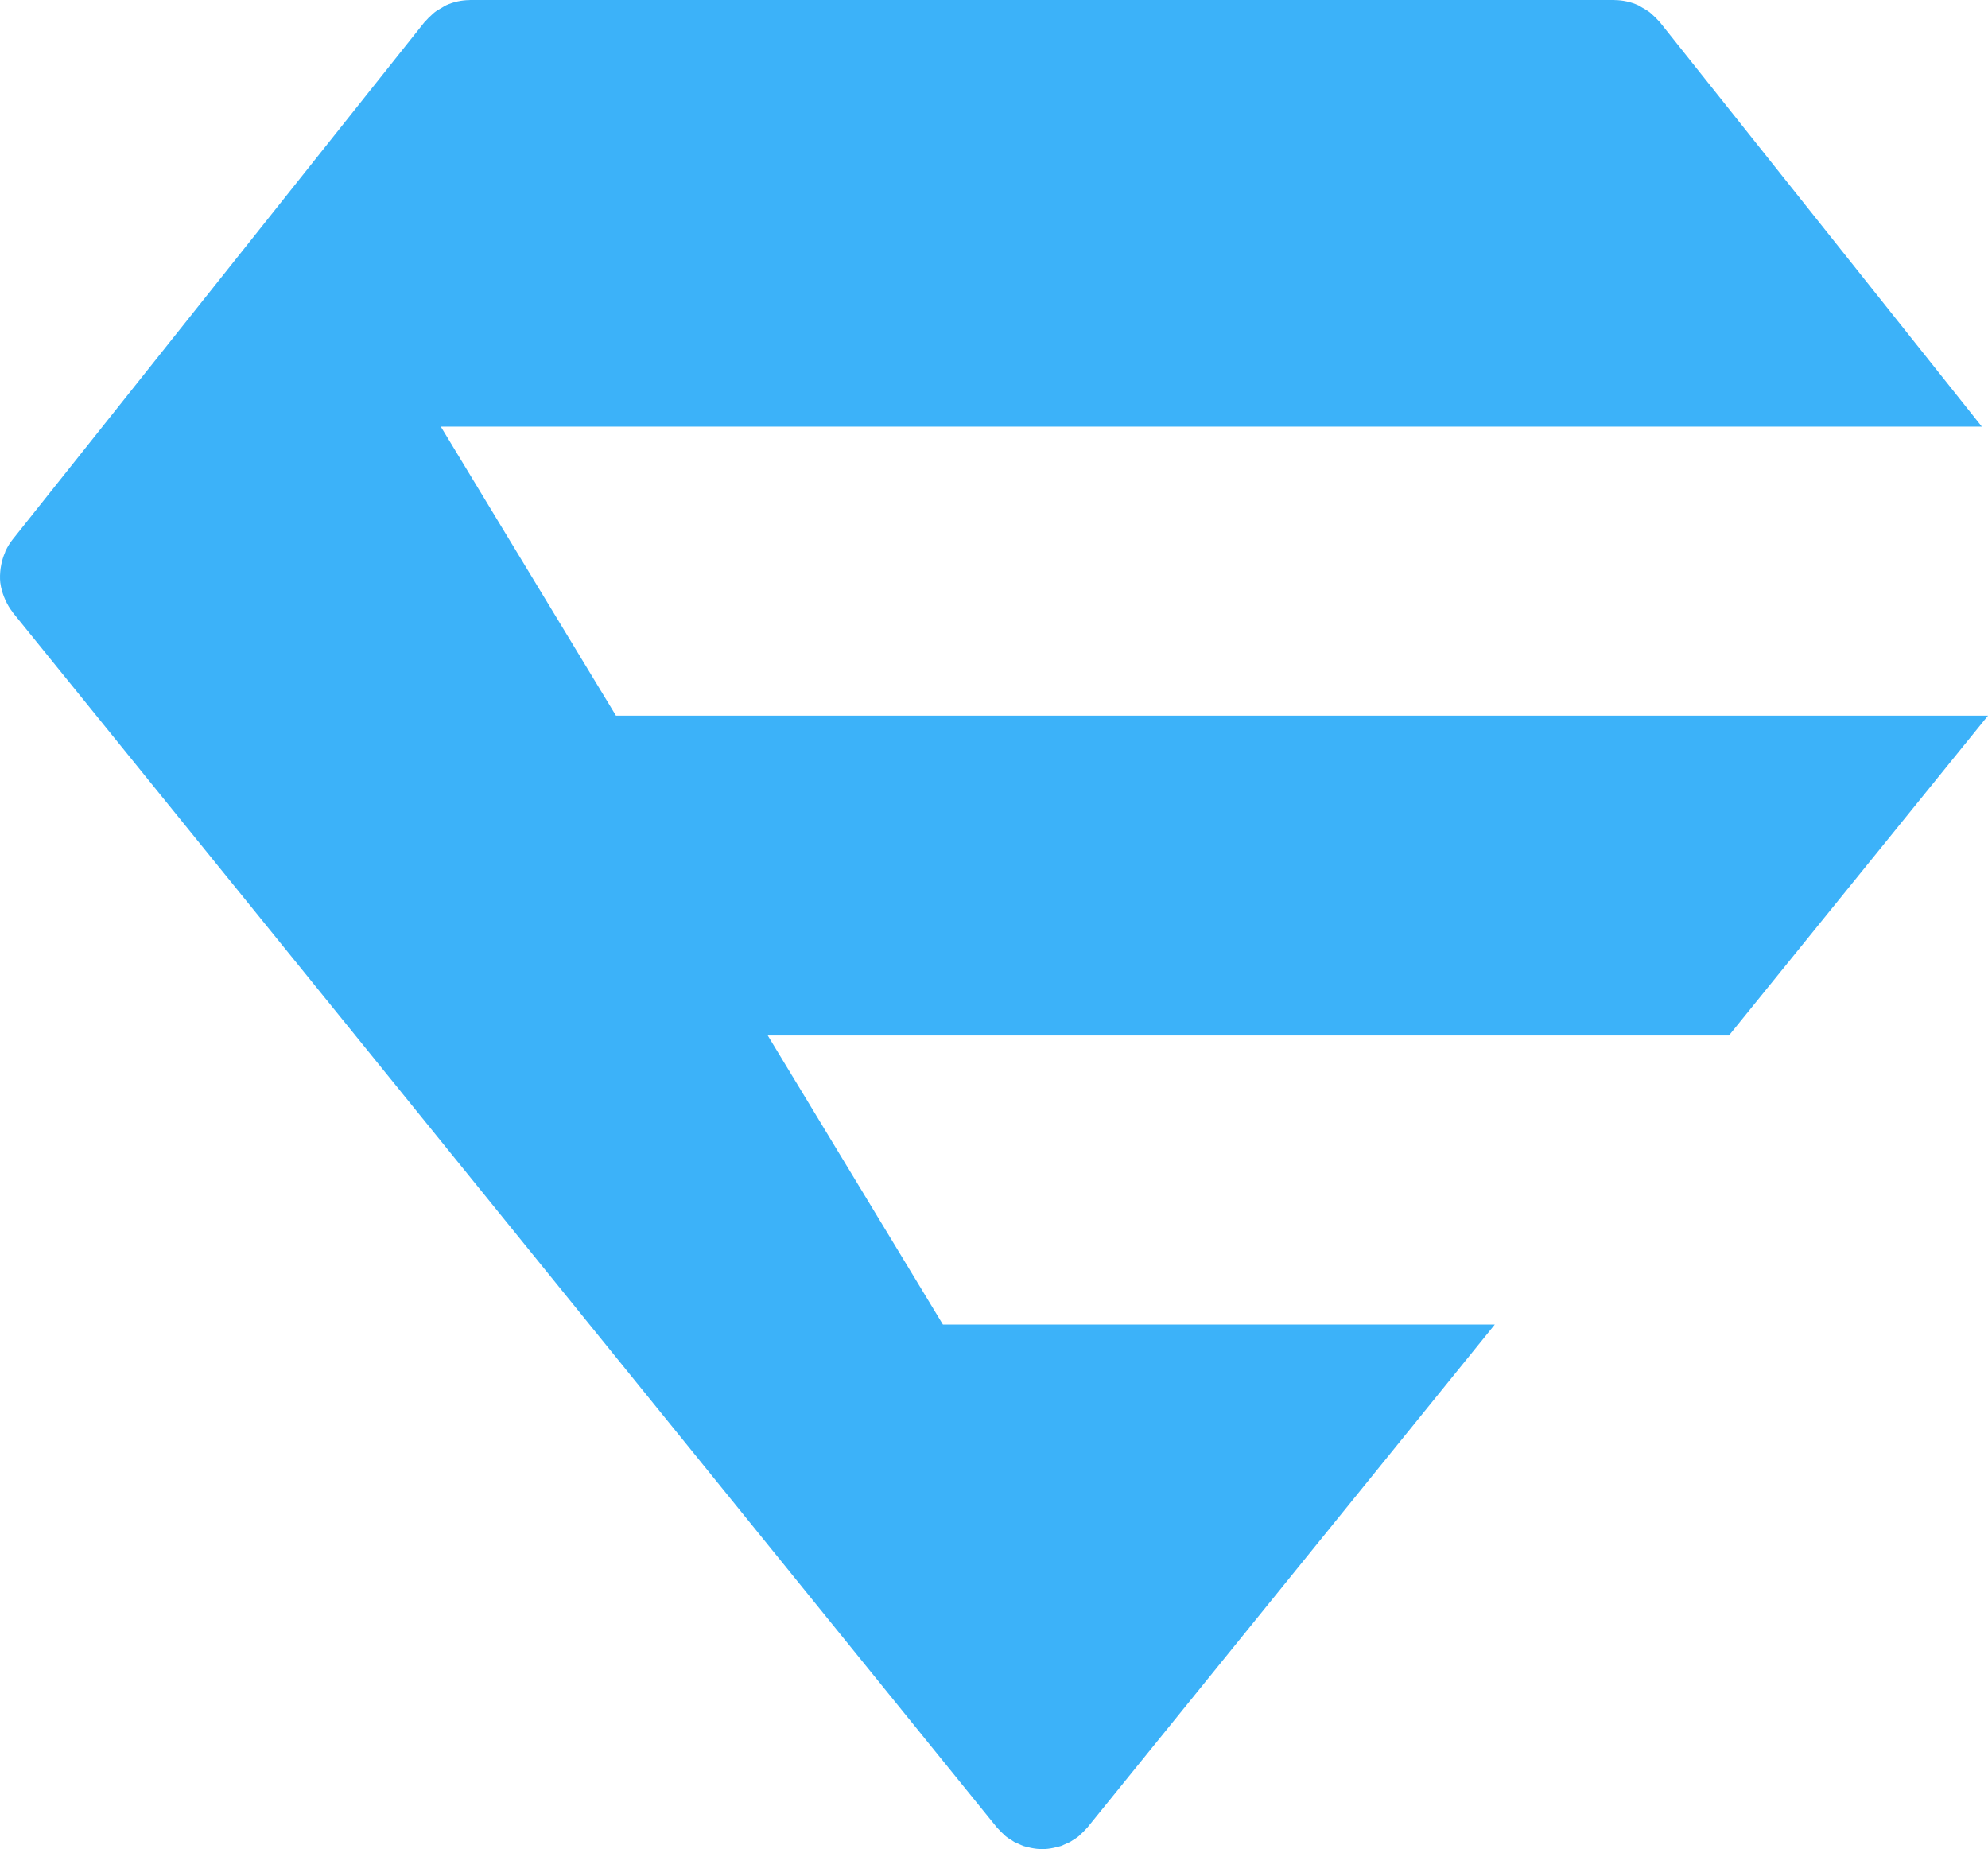 <svg version="1.1" id="图层_1" x="0px" y="0px" width="210px" height="195.312px" viewBox="0 0 210 195.312" enable-background="new 0 0 210 195.312" xml:space="preserve" xmlns="http://www.w3.org/2000/svg" xmlns:xlink="http://www.w3.org/1999/xlink" xmlns:xml="http://www.w3.org/XML/1998/namespace">
  <path fill="#3CB2F9" d="M81.101,109.374h101.533L210,75.591H65.067L46.565,45.063H209.35L175.325,2.326
	c-0.039-0.049-0.092-0.083-0.131-0.131c-0.188-0.222-0.396-0.419-0.614-0.614c-0.111-0.099-0.215-0.207-0.335-0.298
	c-0.232-0.178-0.489-0.326-0.753-0.471c-0.126-0.069-0.244-0.155-0.372-0.22c-0.021-0.007-0.038-0.022-0.055-0.032
	c-0.812-0.37-1.66-0.542-2.499-0.553C170.543,0.007,170.519,0,170.5,0h-60.405c-0.002,0-0.005,0-0.007,0c-0.003,0-0.005,0-0.007,0
	H49.675c-0.022,0-0.047,0.007-0.066,0.007c-0.839,0.01-1.688,0.18-2.499,0.553c-0.021,0.01-0.037,0.025-0.055,0.032
	c-0.131,0.062-0.248,0.151-0.373,0.22c-0.261,0.147-0.52,0.293-0.751,0.471c-0.122,0.091-0.226,0.2-0.336,0.298
	c-0.22,0.194-0.427,0.392-0.614,0.614c-0.039,0.047-0.092,0.082-0.131,0.131L1.329,56.99c-0.286,0.361-0.518,0.745-0.71,1.14
	c-0.01,0.02-0.025,0.032-0.032,0.05c-0.027,0.054-0.029,0.115-0.052,0.167c-0.186,0.422-0.315,0.856-0.402,1.295
	c-0.027,0.128-0.052,0.251-0.066,0.377C0,60.53-0.025,61.041,0.031,61.549c0.003,0.015,0.01,0.029,0.01,0.047
	c0.063,0.493,0.201,0.975,0.381,1.44c0.044,0.119,0.091,0.23,0.146,0.346c0.202,0.444,0.446,0.868,0.755,1.258
	c0.017,0.024,0.027,0.051,0.044,0.074l0.037,0.047c0.013,0.015,0.025,0.03,0.035,0.042L105.301,193.02
	c0.003,0.004,0.008,0.007,0.008,0.007c0.044,0.054,0.099,0.101,0.146,0.154c0.188,0.215,0.39,0.412,0.602,0.597
	c0.058,0.049,0.099,0.109,0.155,0.155c0.018,0.016,0.037,0.024,0.055,0.037c0.024,0.02,0.045,0.042,0.066,0.059
	c0.167,0.132,0.358,0.24,0.538,0.35c0.094,0.058,0.18,0.127,0.276,0.179c0.068,0.039,0.148,0.068,0.22,0.104
	c0.105,0.051,0.214,0.093,0.322,0.14c0.033,0.016,0.064,0.031,0.097,0.045c0.101,0.042,0.197,0.094,0.299,0.131
	c0.152,0.053,0.313,0.078,0.468,0.12c0.108,0.027,0.217,0.06,0.328,0.081c0.397,0.08,0.8,0.134,1.204,0.134c0,0,0,0,0.003,0h0.002
	c0.003,0,0.003,0,0.003,0c0.404,0,0.807-0.052,1.204-0.134c0.111-0.021,0.22-0.054,0.328-0.081c0.155-0.042,0.318-0.067,0.469-0.12
	c0.101-0.037,0.199-0.091,0.301-0.134c0.032-0.011,0.062-0.026,0.094-0.042c0.108-0.047,0.217-0.086,0.323-0.14
	c0.071-0.036,0.15-0.065,0.219-0.104c0.097-0.052,0.186-0.121,0.28-0.179c0.179-0.112,0.364-0.218,0.534-0.35
	c0.024-0.019,0.045-0.04,0.067-0.059c0.02-0.013,0.039-0.021,0.054-0.037c0.057-0.046,0.098-0.106,0.155-0.155
	c0.212-0.185,0.414-0.382,0.603-0.597c0.046-0.053,0.101-0.099,0.146-0.154c0,0,0.004-0.003,0.007-0.007l43.029-53.118H99.603
	L81.101,109.374z" class="color c1"/>
</svg>